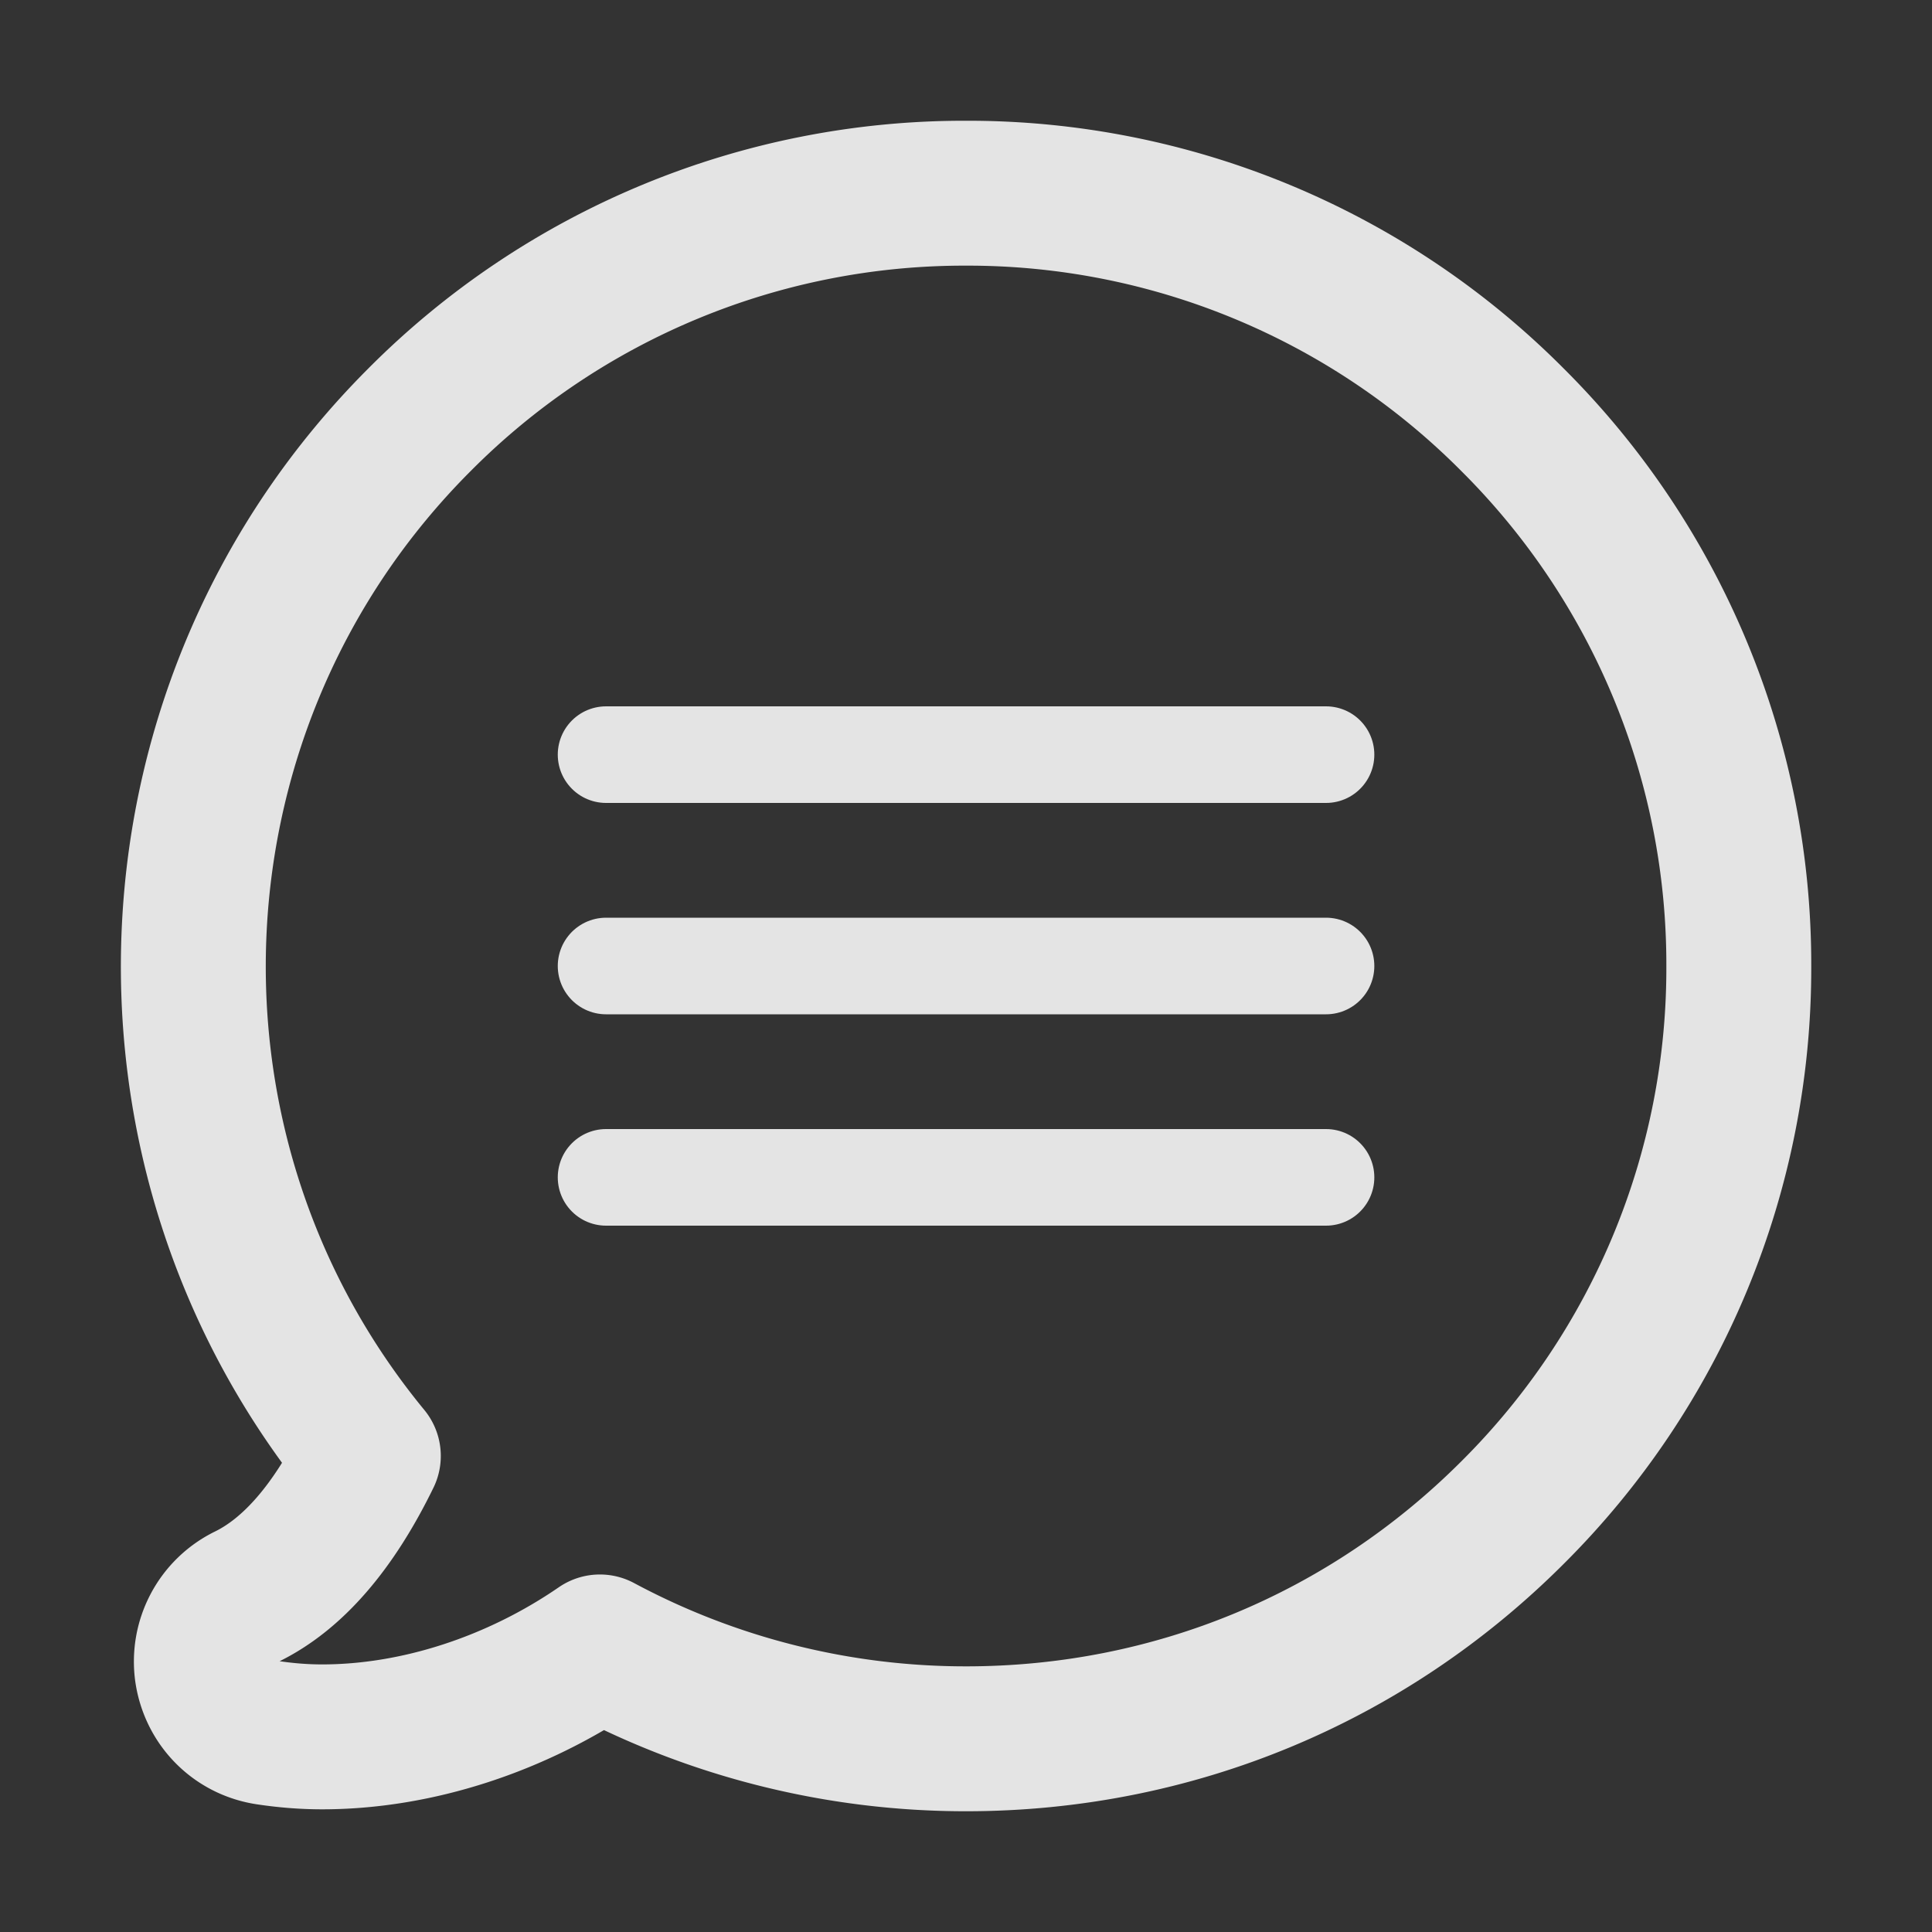 <svg width="20" height="20" fill="none" xmlns="http://www.w3.org/2000/svg"><rect width="100%" height="100%" fill="#333333" stroke="none"/><g opacity=".9" stroke="#F7F7F7" stroke-miterlimit="22.926" stroke-linecap="round"><path clip-rule="evenodd" d="M15.657 4.345A7.95 7.95 0 0010 2a7.95 7.95 0 00-5.657 2.345c-2.916 2.915-3.127 7.571-.53 10.727-.358.734-.78 1.223-1.26 1.457a.749.749 0 00-.409.78c.05.326.298.577.623.627.178.027.37.044.567.044.982 0 2.014-.338 2.876-.931A8.013 8.013 0 0010 18c2.139 0 4.146-.83 5.658-2.342A7.945 7.945 0 0018 10.003a7.953 7.953 0 00-2.343-5.658h0z" stroke-width="1.5" stroke-linejoin="round"/><path d="M6.274 10h7.453M6.274 7.812h7.453m-7.453 4.376h7.453"/></g></svg>
